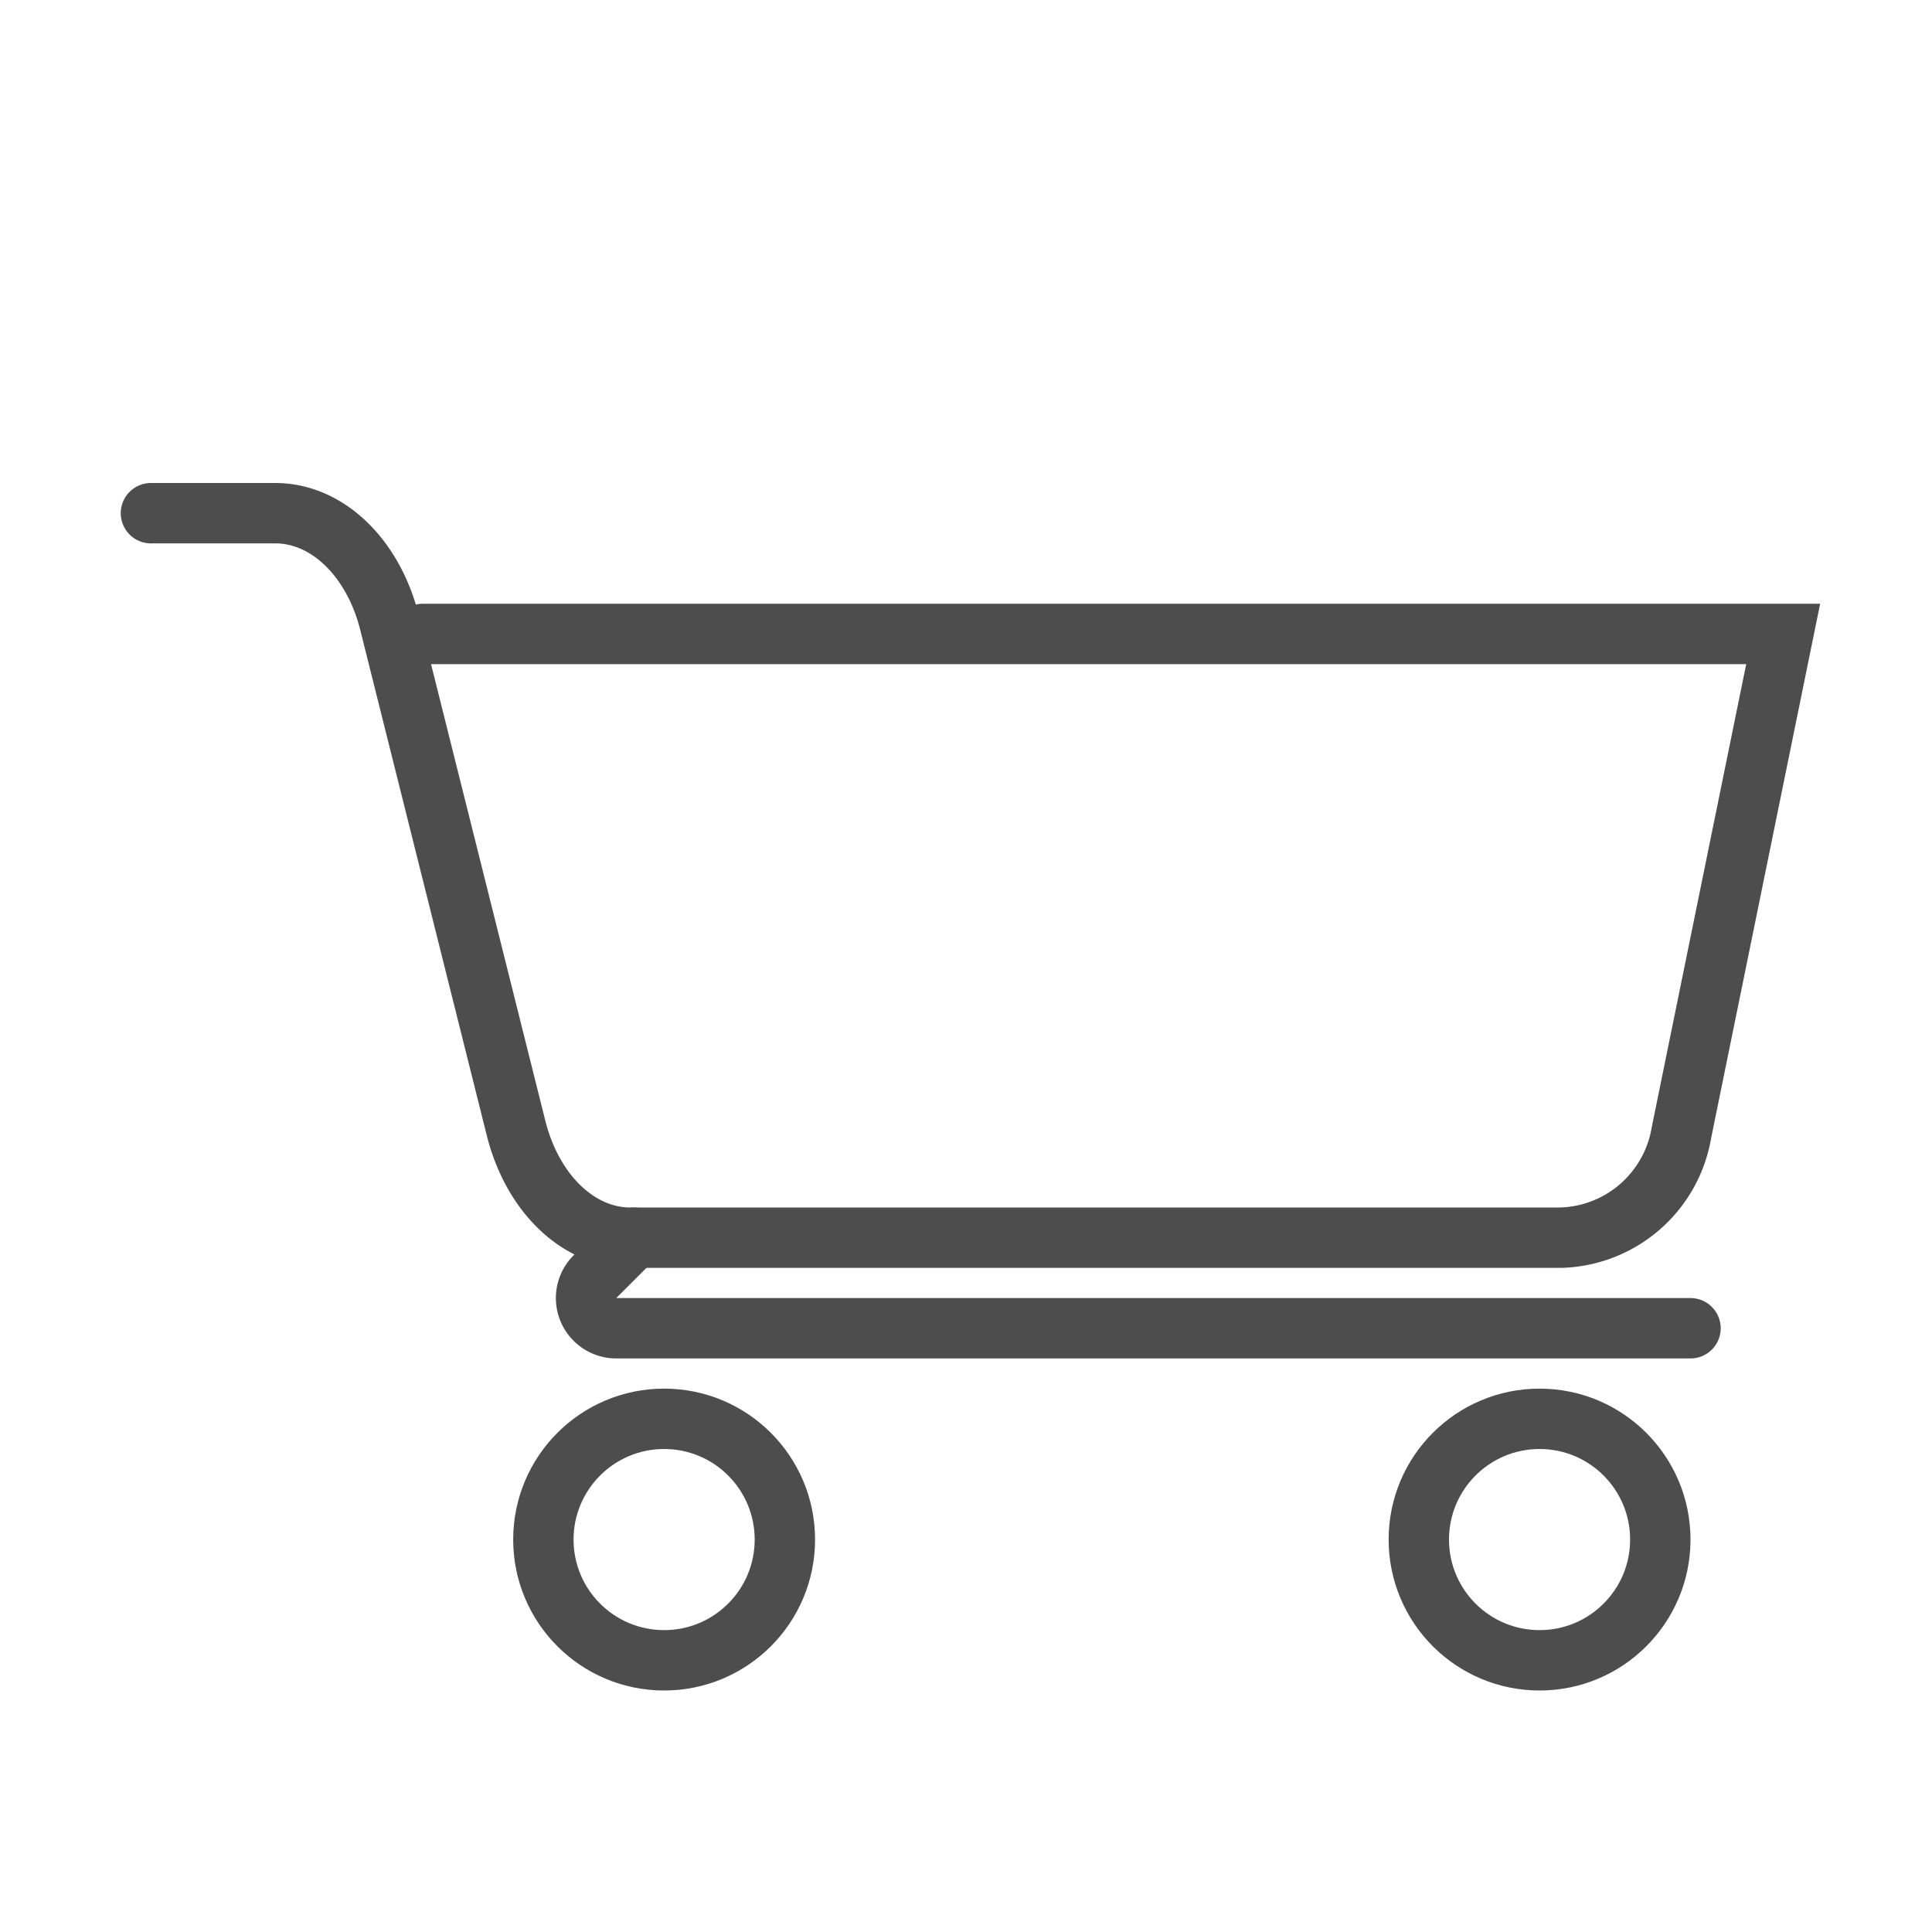 <?xml version="1.0" ?><svg data-name="Layer 1" id="Layer_1" viewBox="0 0 64 64" width="32px" height="32px" fill="#9B9B9B" xmlns="http://www.w3.org/2000/svg"><defs><style>.cls-1{fill:none;stroke:#4d4d4d;stroke-linecap:round;stroke-miterlimit:10;stroke-width:2px;}</style></defs><title/><path class="cls-1" d="M21,41l-1.29,1.29a1,1,0,0,0,.7,1.71H56"/><circle class="cls-1" cx="22" cy="51" r="4"/><circle class="cls-1" cx="51" cy="51" r="4"/><path class="cls-1" d="M14,21H59.07L55.7,37.52a4.17,4.17,0,0,1-4,3.48H20.88c-1.72,0-3.25-1.47-3.79-3.65l-4.18-16.7C12.37,18.47,10.84,17,9.12,17H5"/></svg>